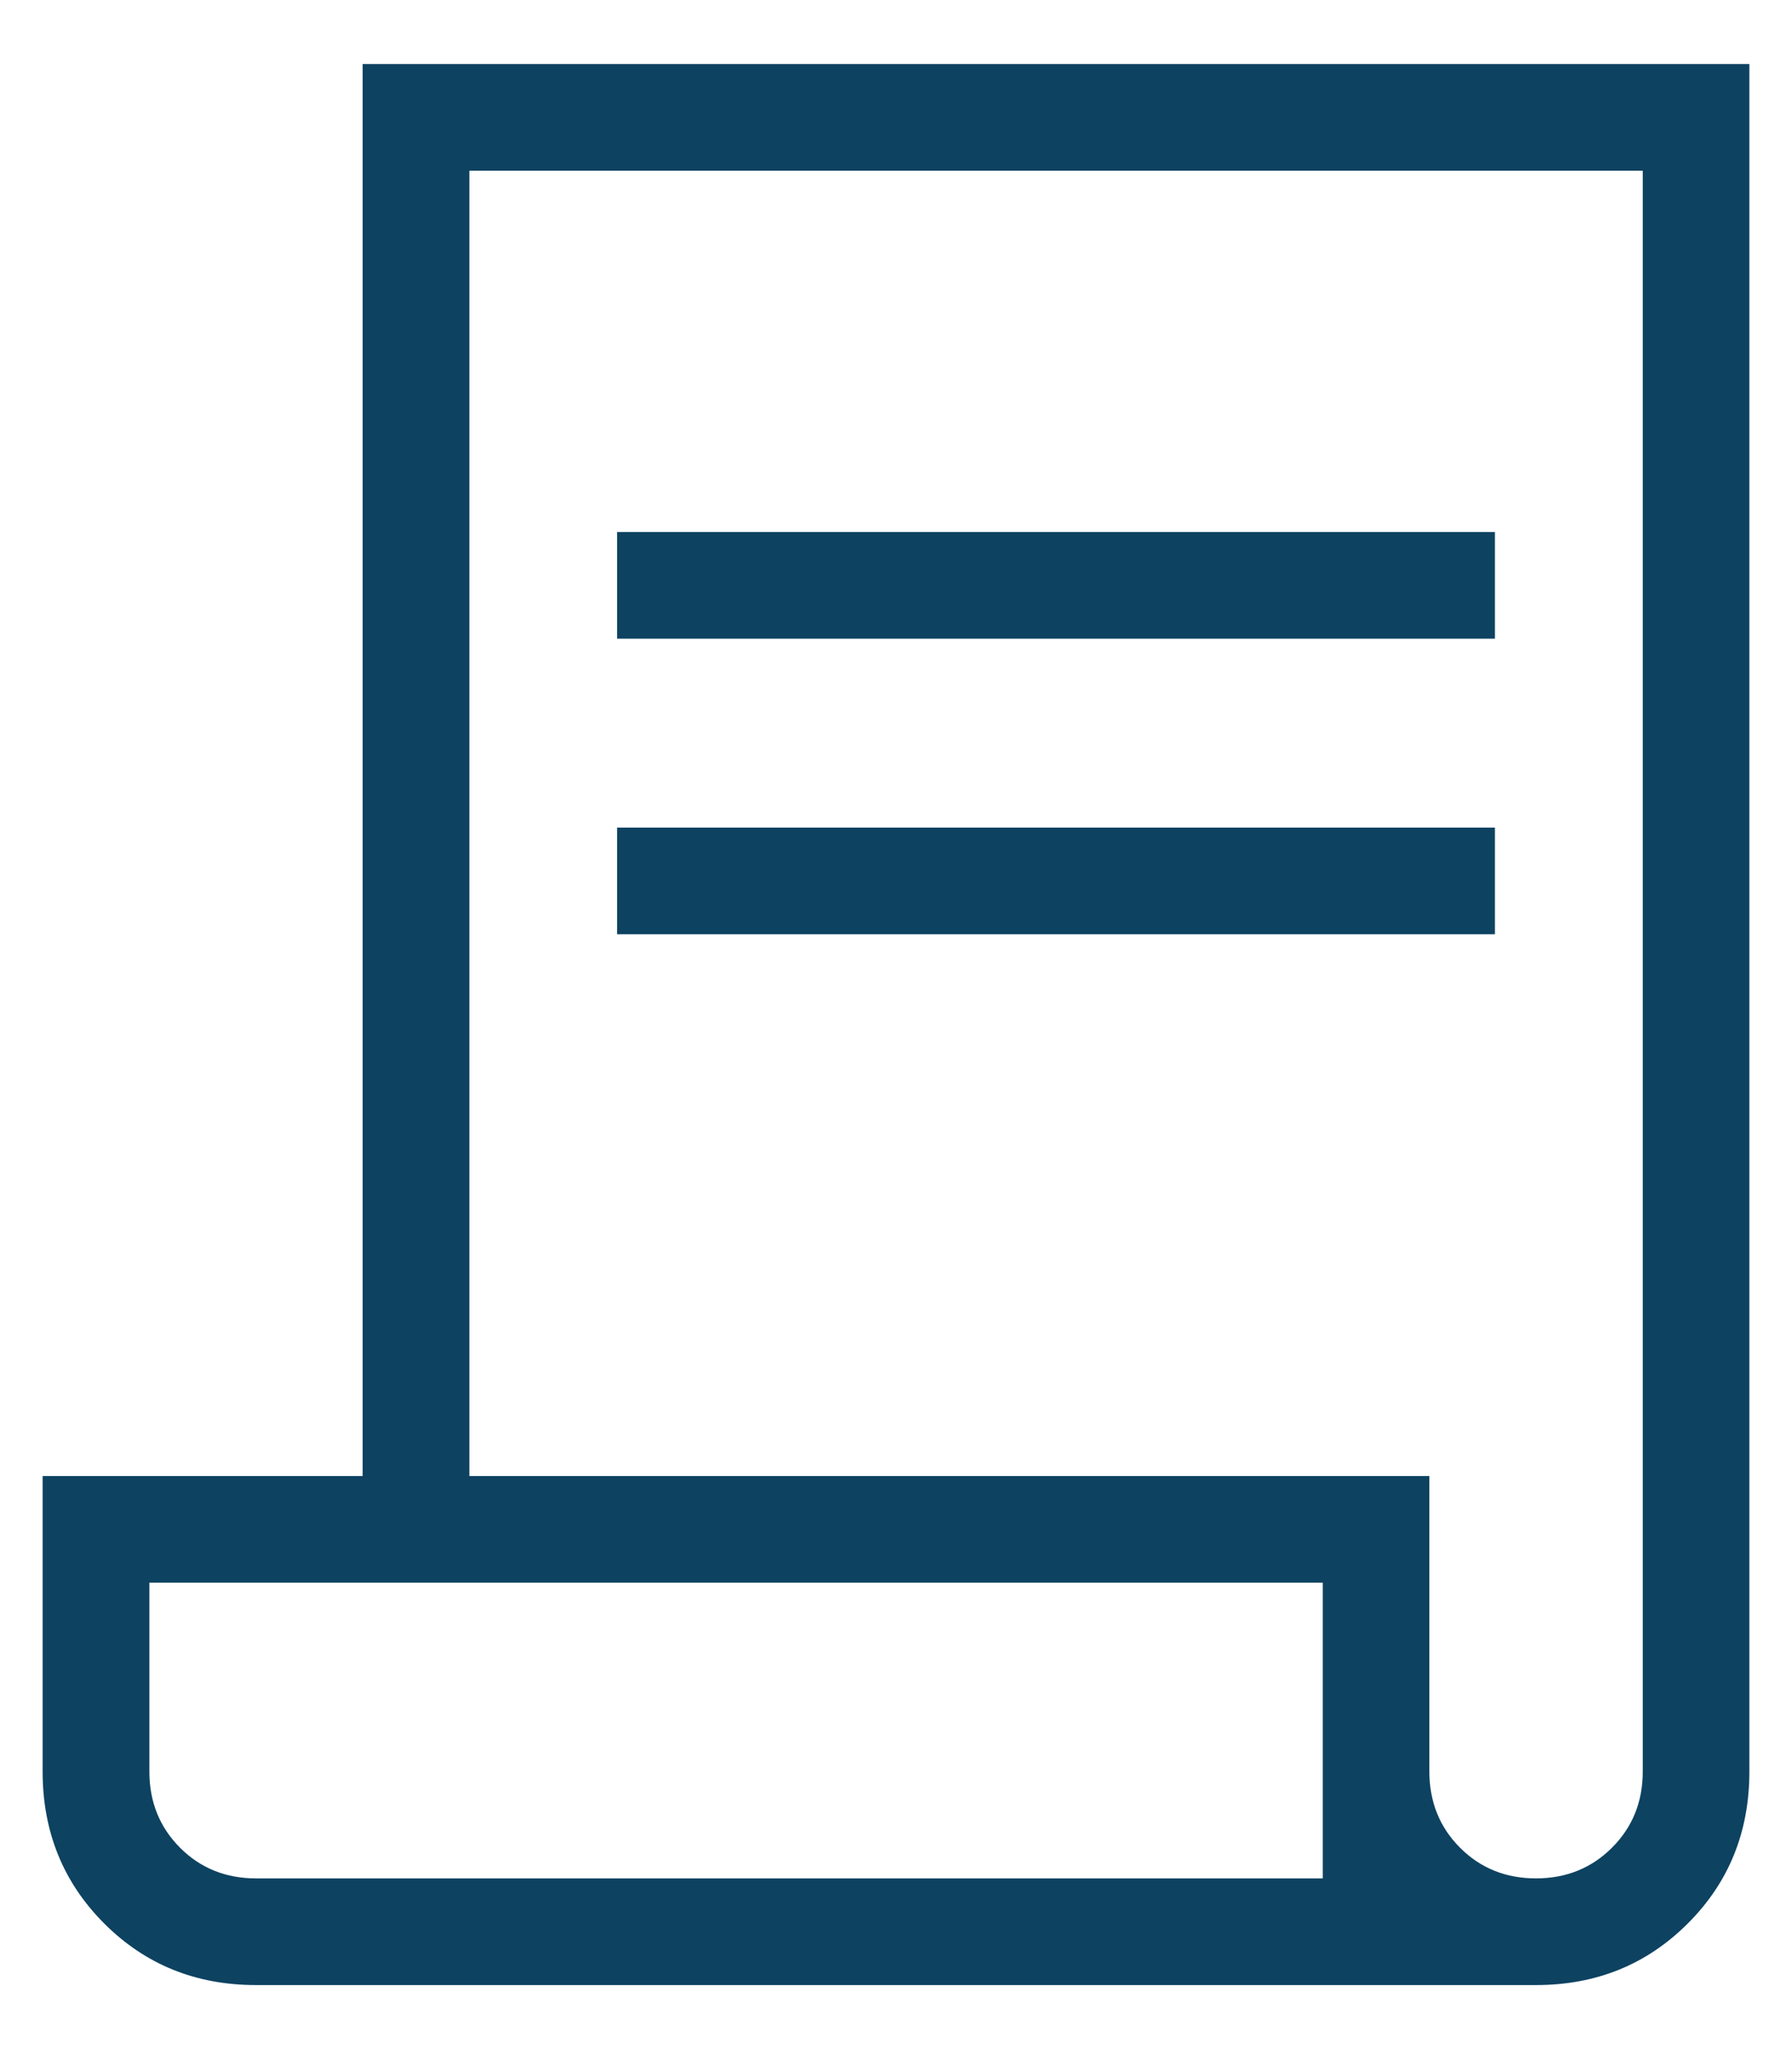 <svg width="14" height="16" viewBox="0 0 14 16" fill="none" xmlns="http://www.w3.org/2000/svg">
<path d="M2 15.5C1.53 15.5 1.135 15.34 0.814 15.019C0.494 14.699 0.333 14.303 0.333 13.833V11.525H2.833V0.5H13.667V13.833C13.667 14.303 13.507 14.699 13.186 15.019C12.865 15.34 12.47 15.5 12 15.5H2ZM12 14.667C12.236 14.667 12.434 14.587 12.594 14.427C12.754 14.267 12.834 14.069 12.834 13.833V1.333H3.667V11.525H11.167V13.833C11.167 14.069 11.247 14.268 11.407 14.428C11.567 14.588 11.765 14.667 12 14.667ZM4.821 4.987V4.154H11.679V4.987H4.821ZM4.821 7.295V6.462H11.679V7.295H4.821ZM2 14.667H10.334V12.358H1.167V13.833C1.167 14.069 1.247 14.268 1.407 14.428C1.567 14.588 1.765 14.667 2 14.667ZM2 14.667H1.167H10.334H2Z" fill="#0D4261"/>
</svg>
